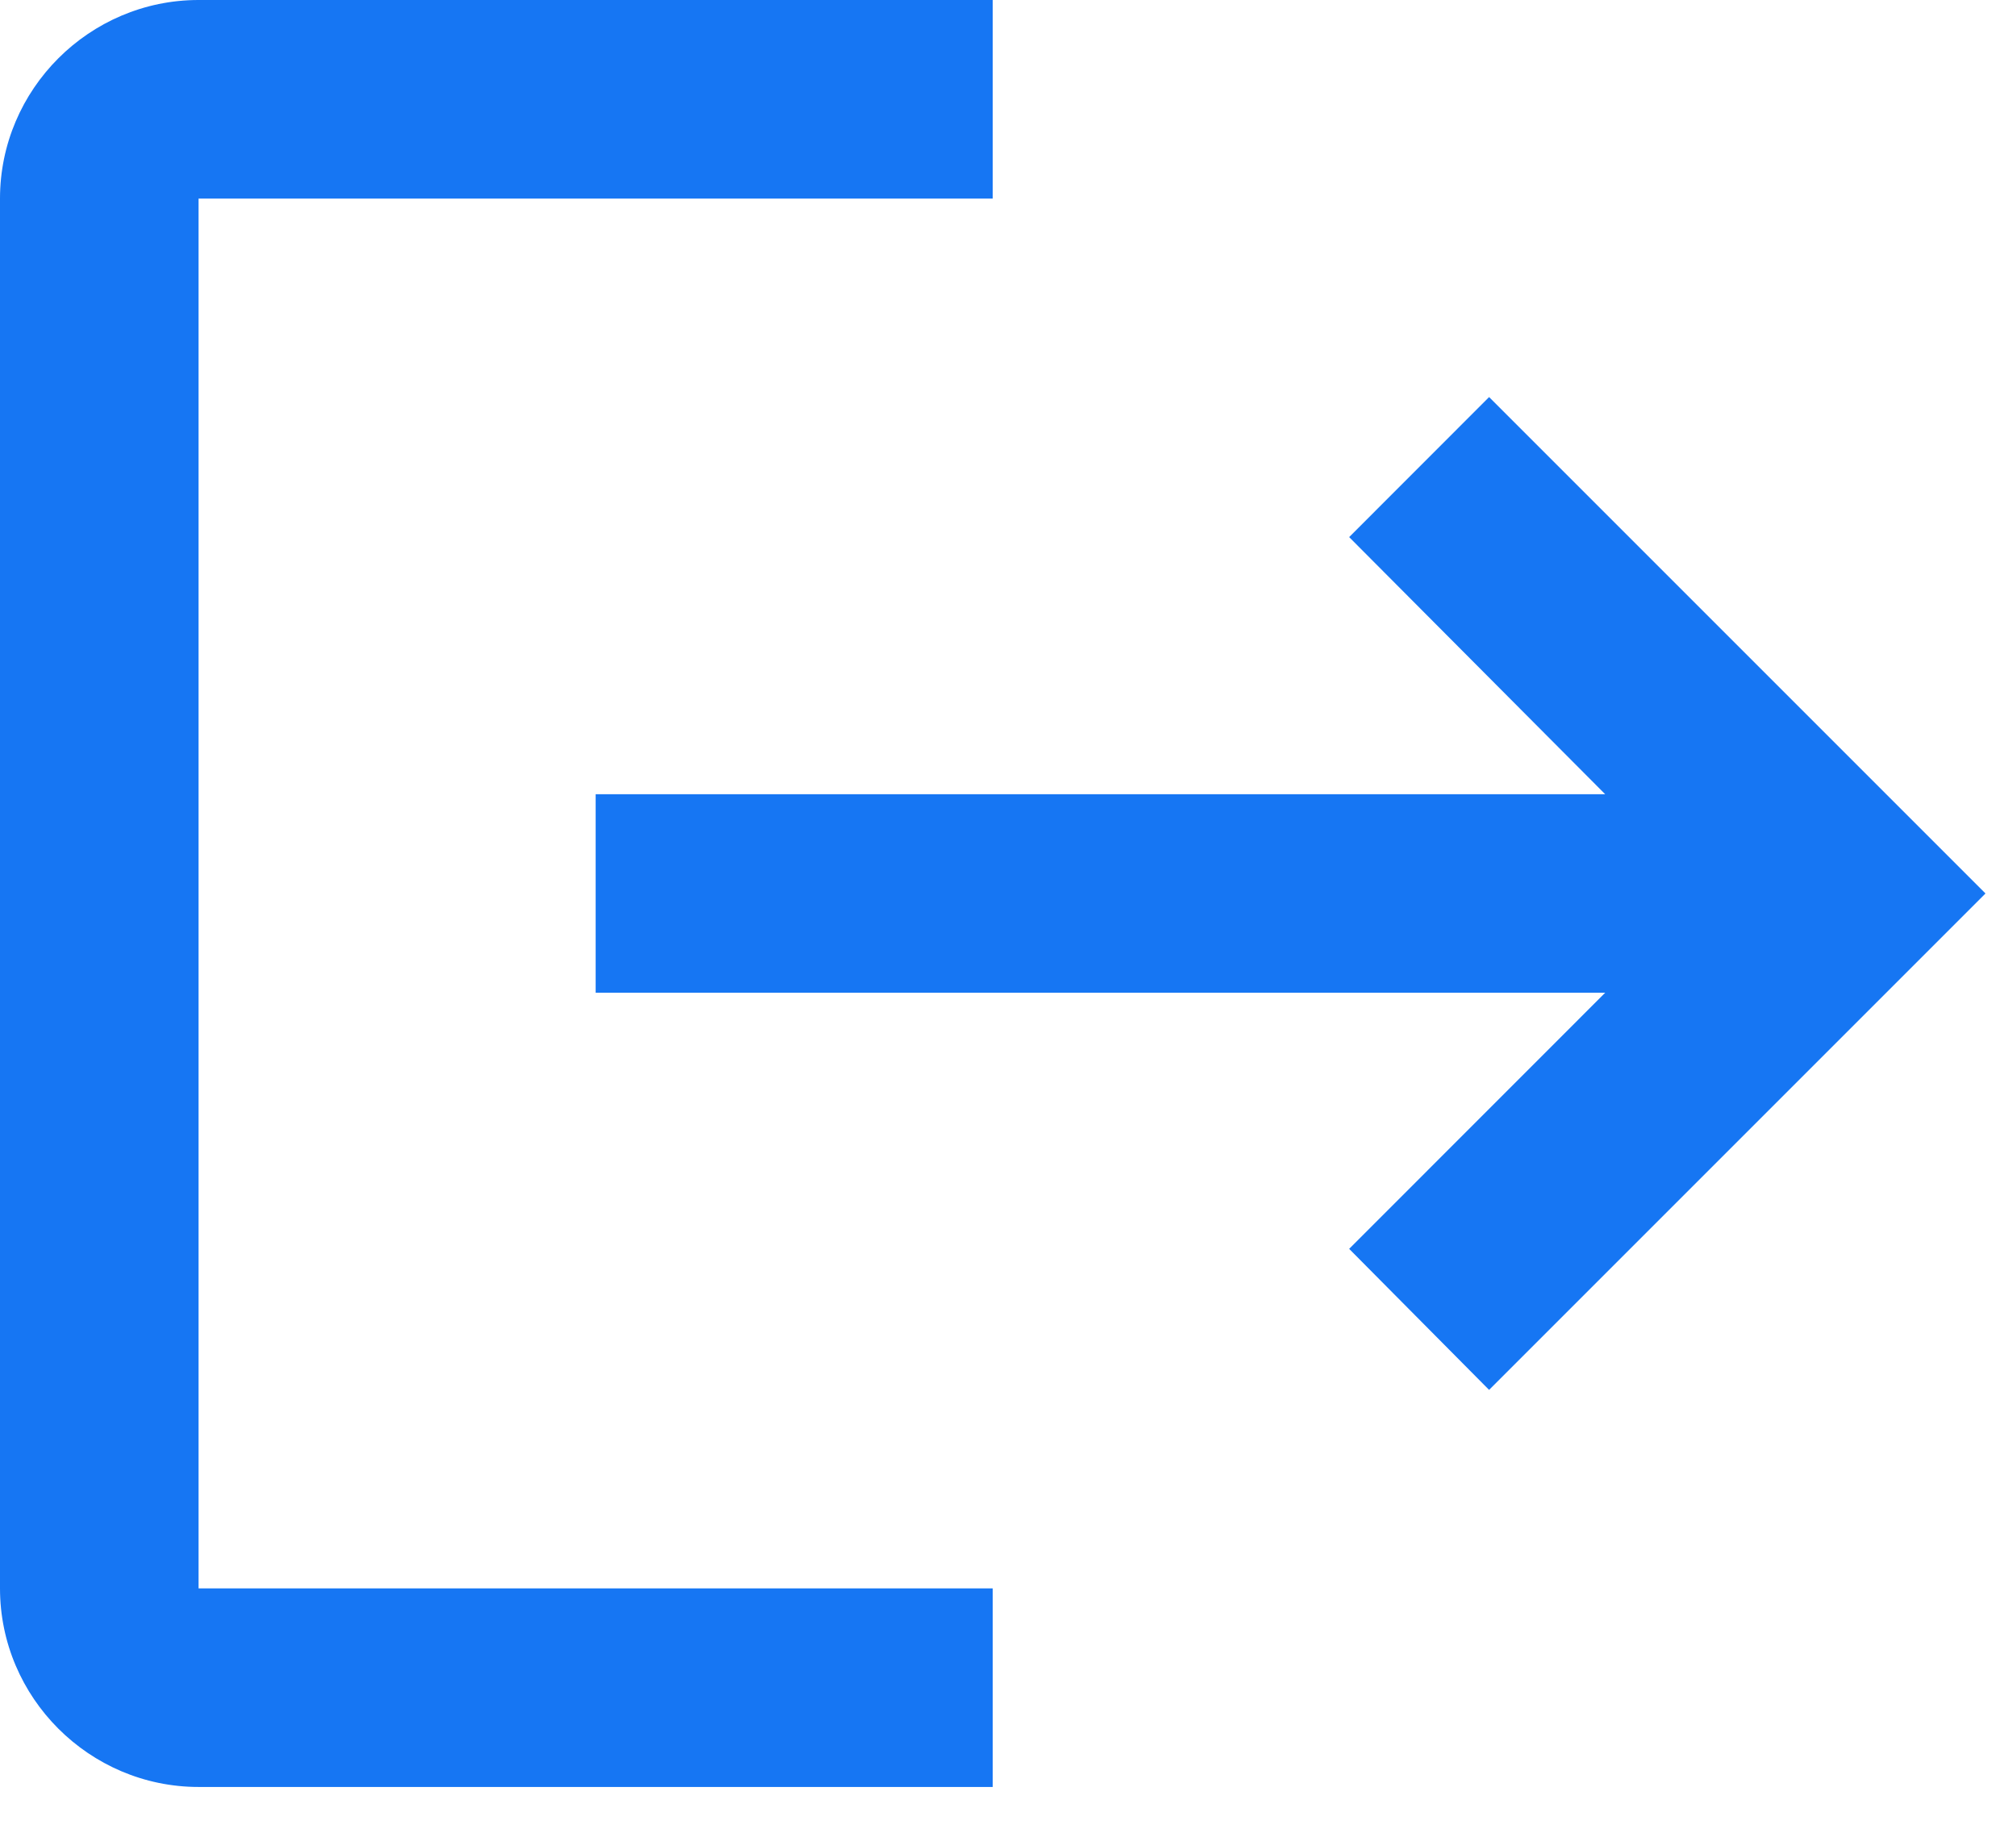 <svg width="22" height="20" viewBox="0 0 22 20" fill="none" xmlns="http://www.w3.org/2000/svg">
<path d="M16.25 4.333L14.723 5.861L17.517 8.667H6.5V10.833H17.517L14.723 13.628L16.25 15.167L21.667 9.75L16.25 4.333ZM2.167 2.167H10.833V0H2.167C0.975 0 0 0.975 0 2.167V17.333C0 18.525 0.975 19.5 2.167 19.5H10.833V17.333H2.167V2.167Z" fill="#1676F3"/>
</svg>
